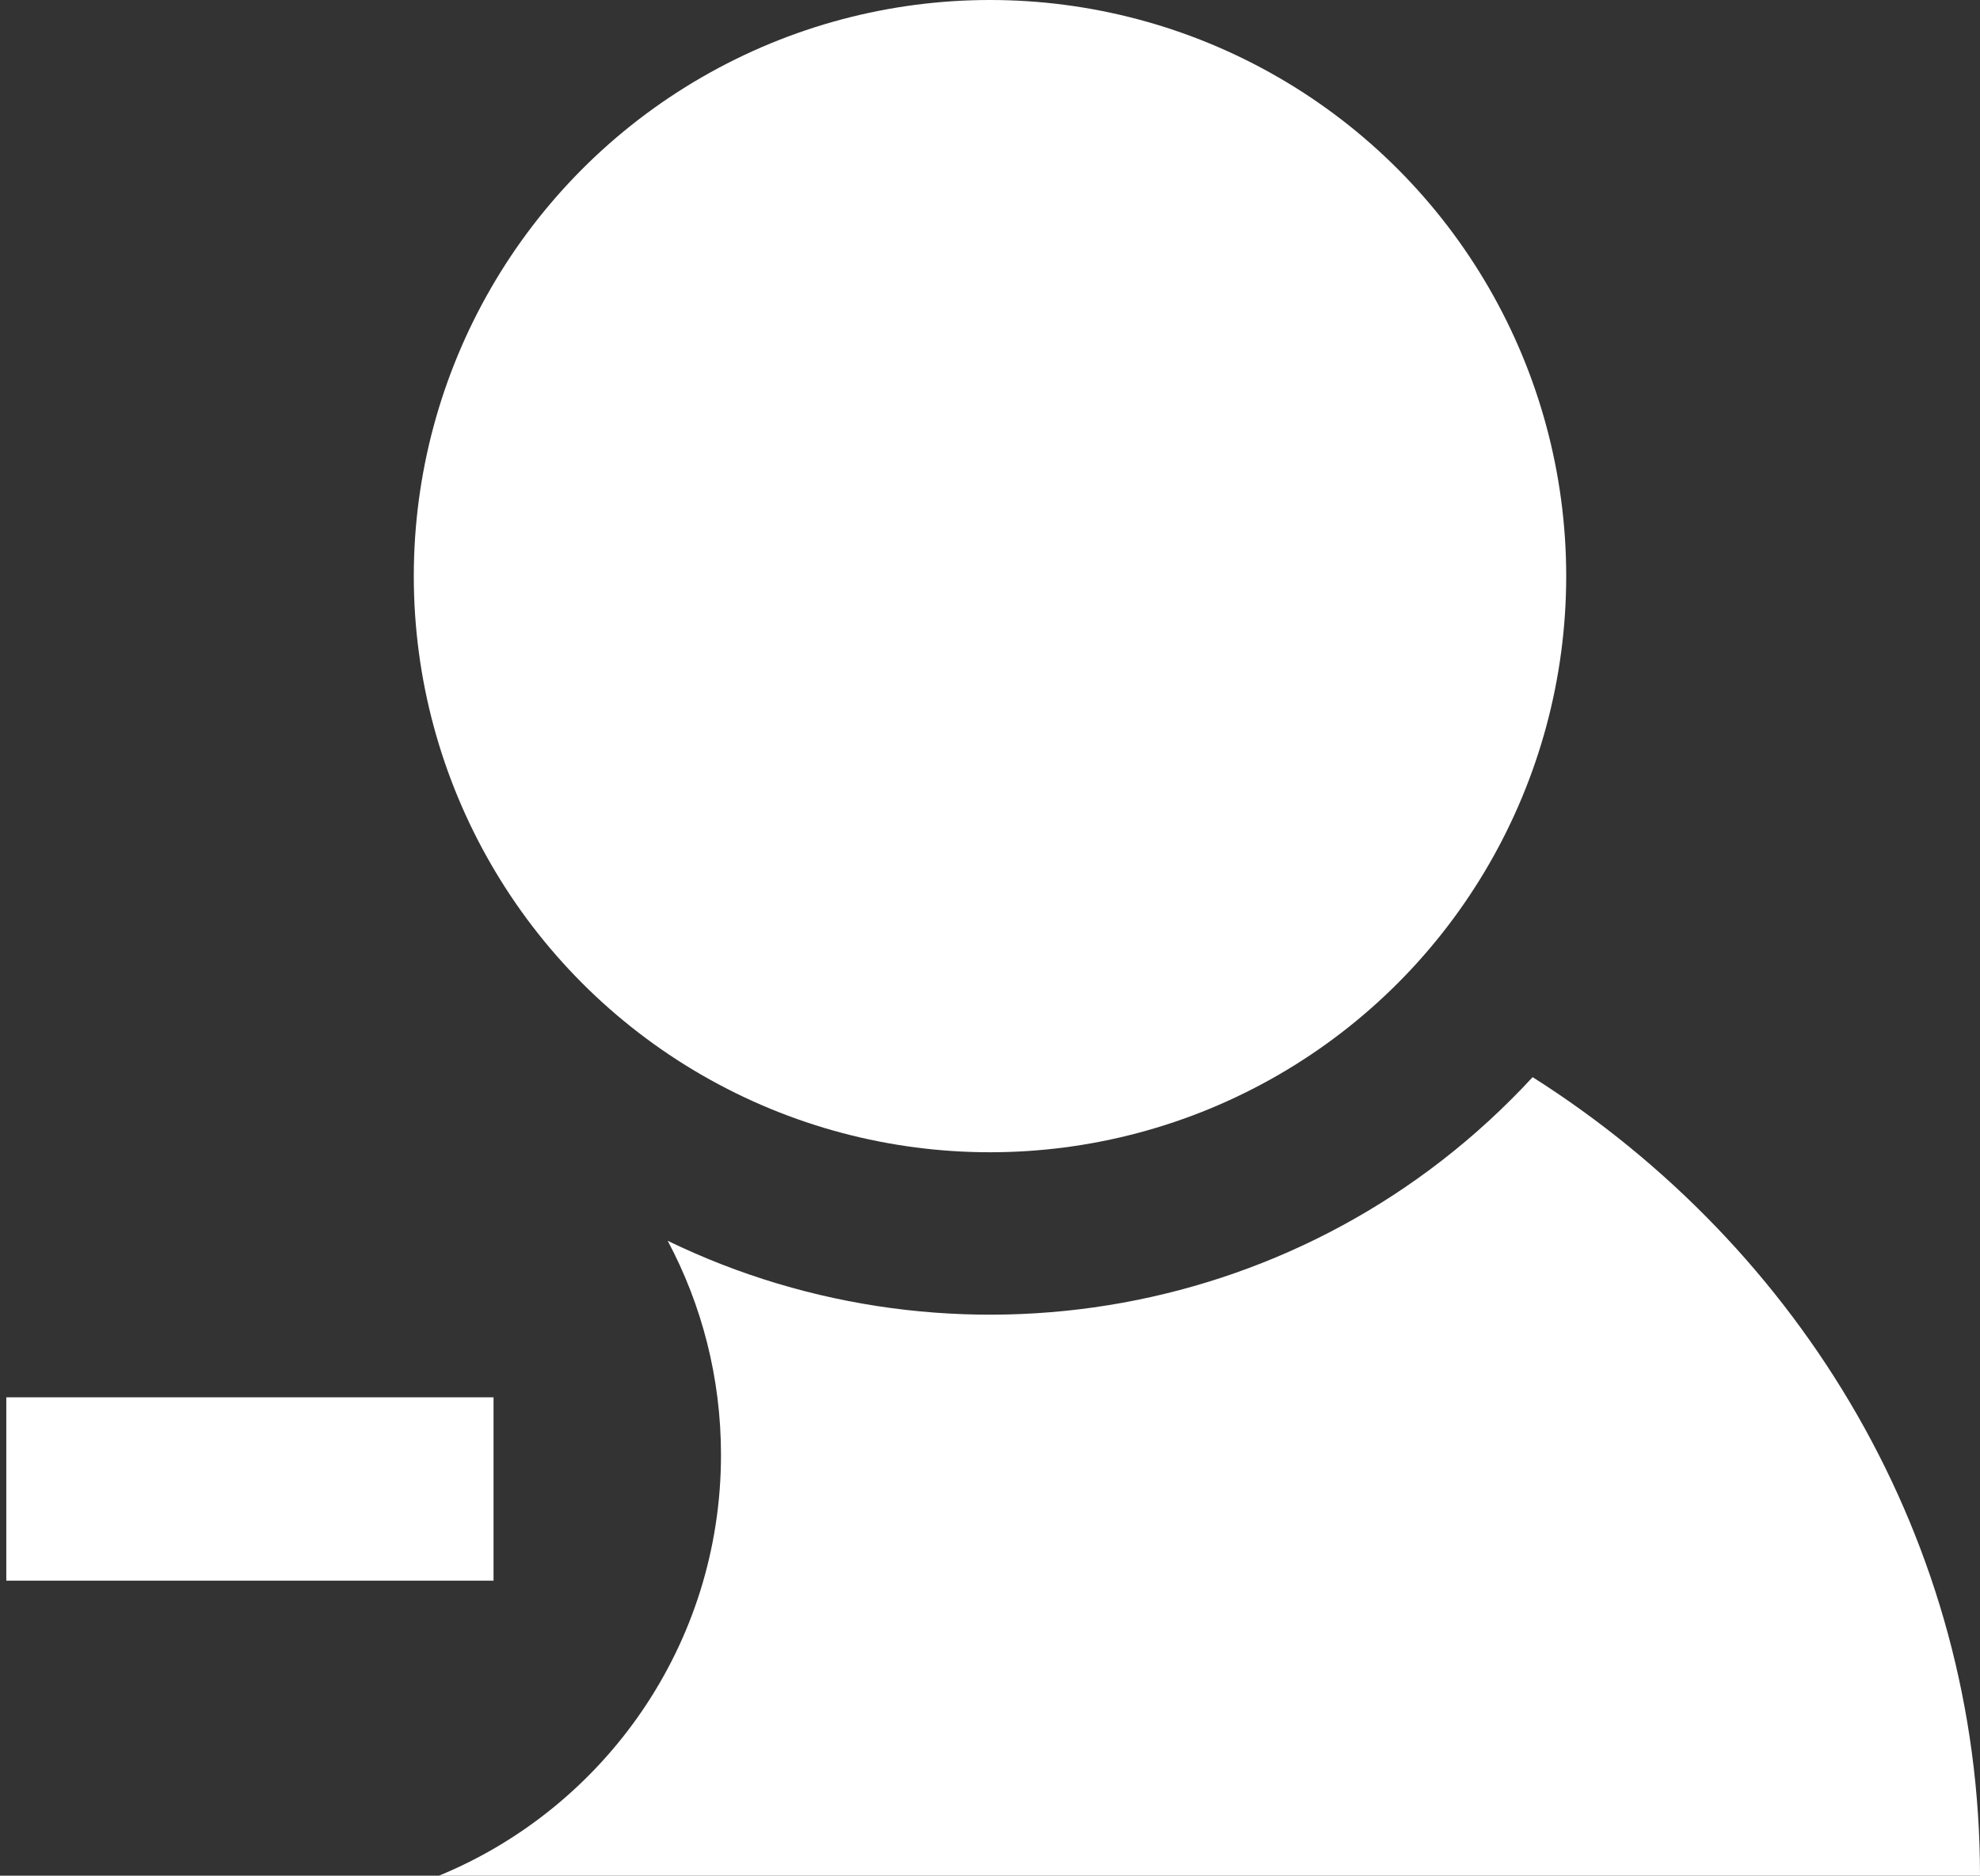 <?xml version="1.0" encoding="utf-8"?>
<!-- Generator: Adobe Illustrator 22.0.0, SVG Export Plug-In . SVG Version: 6.00 Build 0)  -->
<svg version="1.1" id="Layer_1" xmlns="http://www.w3.org/2000/svg" xmlns:xlink="http://www.w3.org/1999/xlink" x="0px" y="0px"
	 viewBox="0 0 471.8 447" style="enable-background:new 0 0 471.8 447;" xml:space="preserve">
<rect x="0" y="0" width="471.8" height="447" fill="#333333" stroke="none"/>
<style type="text/css">
	.st0{display:none;}
	.st1{display:inline;fill:#3879BE;}
	.st2{fill:#FFFFFF;}
</style>
<g id="Layer_2_1_" class="st0">
	<rect class="st1" width="471.8" height="447"/>
</g>
<title>Profile</title>
<g>
	<circle class="st2" cx="235.9" cy="137.3" r="137.3"/>
	<path class="st2" d="M365.2,256.7c-53.9,58.4-138.1,72-206.1,39c8.1,15.2,12.7,32.6,12.7,51c0,45.3-27.8,84.1-67.2,100.3h367.2
		C471.8,367.4,429.4,297.4,365.2,256.7z"/>
	<rect x="1.5" y="333" class="st2" width="116.1" height="43.7"/>
</g>
</svg>
